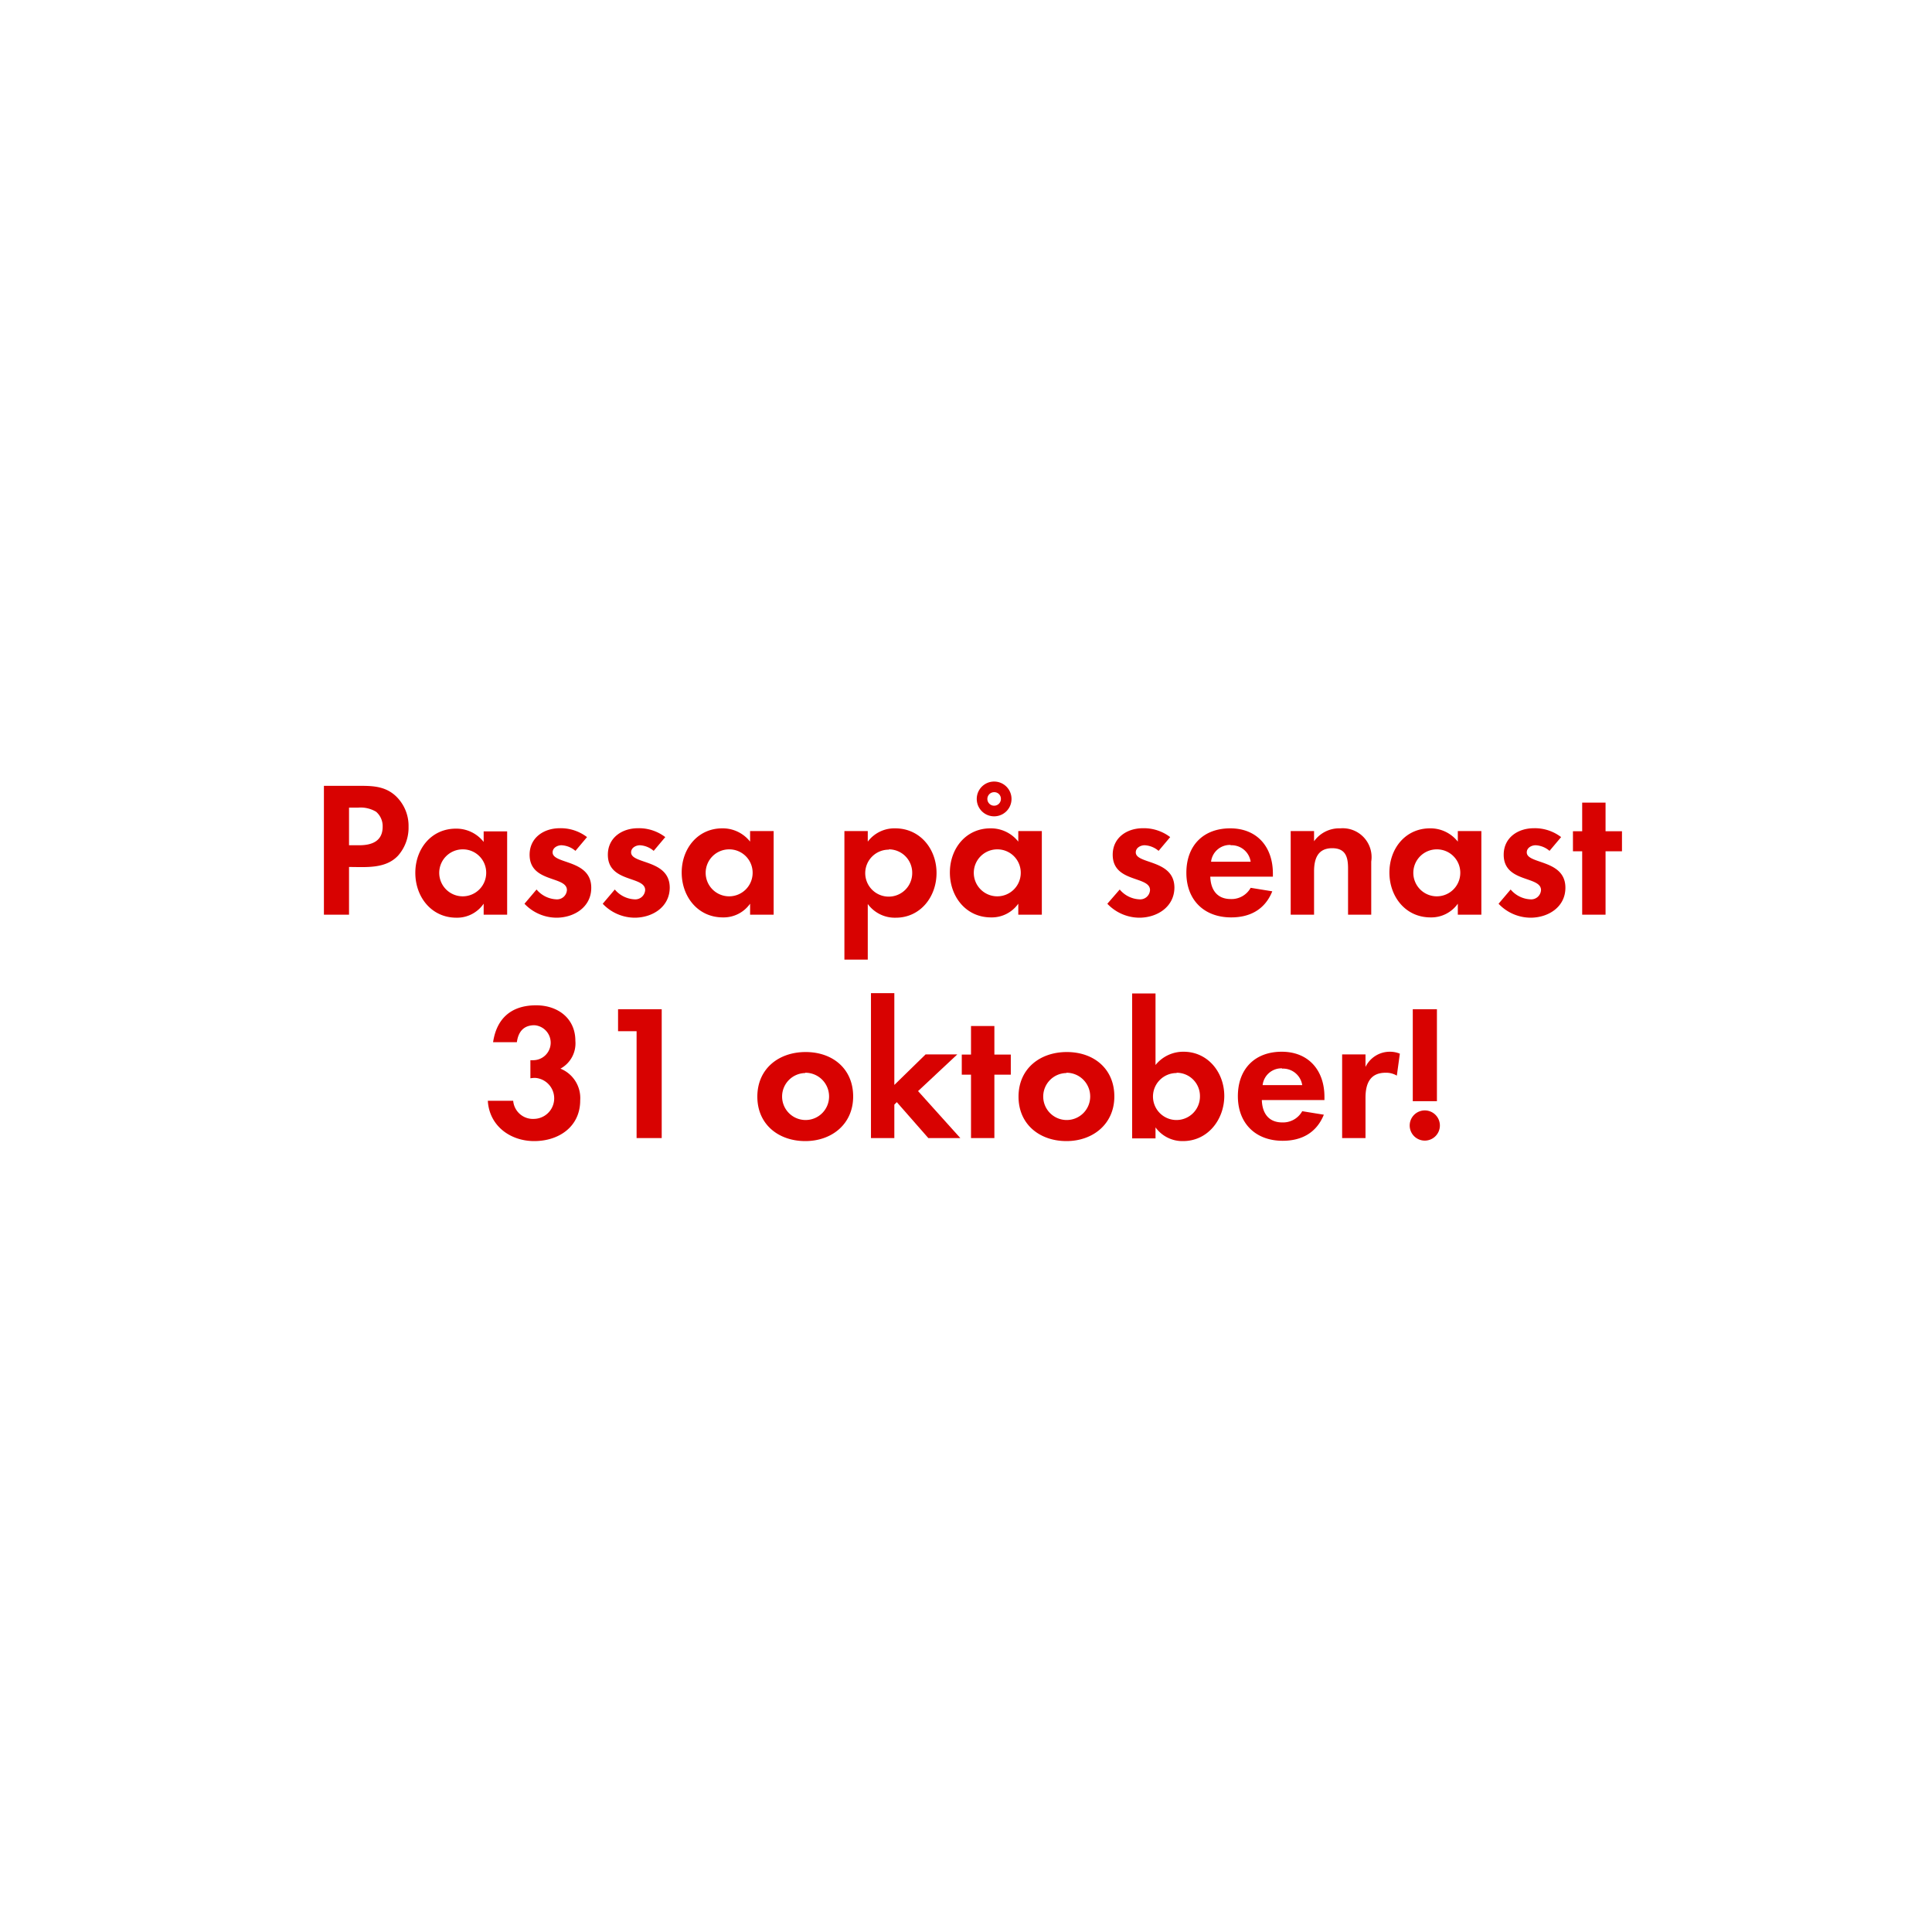 <svg id="Layer_1" data-name="Layer 1" xmlns="http://www.w3.org/2000/svg" viewBox="0 0 320 320"><defs><style>.cls-1{fill:#d80201;}</style></defs><title>text</title><path class="cls-1" d="M65.94,141.71c-2.08,2.24-5.35,1.89-8.13,1.89v7.9H53.65V130.16h6.21c2.11,0,4,.16,5.63,1.63a6.8,6.8,0,0,1,2.18,5.15A7,7,0,0,1,65.94,141.71Zm-3.65-7.26a5,5,0,0,0-3-.68H57.81V140h1.7c2.08,0,3.87-.67,3.87-3.07A3.13,3.13,0,0,0,62.29,134.45Z"/><path class="cls-1" d="M80.11,151.5v-1.82A5.34,5.34,0,0,1,75.6,152c-4.16,0-6.81-3.46-6.81-7.43s2.65-7.32,6.72-7.32a5.74,5.74,0,0,1,4.6,2.2v-1.75H84V151.5Zm-3.45-10.82a3.89,3.89,0,1,0,3.87,3.88A3.86,3.86,0,0,0,76.66,140.68Z"/><path class="cls-1" d="M92.15,152a7.36,7.36,0,0,1-5.28-2.31l2-2.36a4.56,4.56,0,0,0,3.27,1.63,1.64,1.64,0,0,0,1.76-1.54c0-2.37-6.18-1.18-6.18-5.85,0-2.82,2.34-4.39,5-4.39a7.16,7.16,0,0,1,4.51,1.47l-1.92,2.28A3.81,3.81,0,0,0,93,140c-.67,0-1.47.41-1.47,1.18,0,2,6.4,1.12,6.4,5.86C97.94,150.22,95.12,152,92.15,152Z"/><path class="cls-1" d="M105.1,152a7.35,7.35,0,0,1-5.27-2.31l2-2.36a4.56,4.56,0,0,0,3.27,1.63,1.64,1.64,0,0,0,1.76-1.54c0-2.37-6.18-1.18-6.18-5.85,0-2.82,2.34-4.39,5-4.39a7.16,7.16,0,0,1,4.51,1.47l-1.92,2.28A3.81,3.81,0,0,0,106,140c-.67,0-1.47.41-1.47,1.18,0,2,6.4,1.12,6.4,5.86C110.9,150.22,108.08,152,105.1,152Z"/><path class="cls-1" d="M124.24,151.5v-1.82a5.37,5.37,0,0,1-4.51,2.27c-4.16,0-6.82-3.46-6.82-7.43s2.66-7.32,6.72-7.32a5.77,5.77,0,0,1,4.61,2.2v-1.75h3.9V151.5Zm-3.46-10.82a3.89,3.89,0,1,0,3.88,3.88A3.87,3.87,0,0,0,120.78,140.68Z"/><path class="cls-1" d="M148.37,152a5.55,5.55,0,0,1-4.64-2.27v9.21h-3.87V137.65h3.87v1.75a5.52,5.52,0,0,1,4.54-2.2c4.13,0,6.85,3.42,6.85,7.39S152.43,152,148.37,152Zm-1.15-11.27a3.89,3.89,0,1,0,3.87,3.88A3.87,3.87,0,0,0,147.22,140.68Z"/><path class="cls-1" d="M168.66,151.5v-1.82a5.37,5.37,0,0,1-4.52,2.27c-4.16,0-6.81-3.46-6.81-7.43s2.65-7.32,6.72-7.32a5.77,5.77,0,0,1,4.61,2.2v-1.75h3.9V151.5Zm-3.46-10.82a3.89,3.89,0,1,0,3.87,3.88A3.87,3.87,0,0,0,165.2,140.68Zm-.54-5.47a2.88,2.88,0,0,1,0-5.76,2.88,2.88,0,0,1,0,5.76Zm0-4a1.12,1.12,0,1,0,1.12,1.12A1.09,1.09,0,0,0,164.66,131.21Z"/><path class="cls-1" d="M188.69,152a7.36,7.36,0,0,1-5.28-2.31l2.05-2.36a4.52,4.52,0,0,0,3.26,1.63,1.63,1.63,0,0,0,1.76-1.54c0-2.37-6.18-1.18-6.18-5.85,0-2.82,2.34-4.39,5-4.39a7.19,7.19,0,0,1,4.52,1.47l-1.92,2.28a3.84,3.84,0,0,0-2.31-.93c-.67,0-1.47.41-1.47,1.18,0,2,6.4,1.12,6.4,5.86C194.48,150.22,191.66,152,188.69,152Z"/><path class="cls-1" d="M200.46,145.2c.07,2.14,1.09,3.71,3.4,3.71a3.62,3.62,0,0,0,3.29-1.86l3.58.58c-1.21,3-3.67,4.32-6.81,4.32-4.48,0-7.42-2.88-7.42-7.39s2.81-7.36,7.26-7.36,7.07,3.07,7.07,7.48v.52Zm3.36-5.25a3.14,3.14,0,0,0-3.23,2.78h6.56A3.2,3.2,0,0,0,203.82,140Z"/><path class="cls-1" d="M223.28,151.5v-7.68c0-1.89-.42-3.33-2.63-3.33-2.39,0-3,1.76-3,3.84v7.17h-3.87V137.65h3.87v1.69A5.12,5.12,0,0,1,222,137.2a4.78,4.78,0,0,1,5.12,5.5v8.8Z"/><path class="cls-1" d="M241.46,151.5v-1.82a5.37,5.37,0,0,1-4.52,2.27c-4.16,0-6.81-3.46-6.81-7.43s2.65-7.32,6.72-7.32a5.77,5.77,0,0,1,4.61,2.2v-1.75h3.9V151.5ZM238,140.68a3.89,3.89,0,1,0,3.87,3.88A3.87,3.87,0,0,0,238,140.68Z"/><path class="cls-1" d="M253.49,152a7.36,7.36,0,0,1-5.28-2.31l2-2.36a4.56,4.56,0,0,0,3.27,1.63,1.63,1.63,0,0,0,1.76-1.54c0-2.37-6.18-1.18-6.18-5.85,0-2.82,2.34-4.39,5-4.39a7.14,7.14,0,0,1,4.51,1.47l-1.92,2.28a3.81,3.81,0,0,0-2.3-.93c-.67,0-1.47.41-1.47,1.18,0,2,6.4,1.12,6.4,5.86C259.28,150.22,256.46,152,253.49,152Z"/><path class="cls-1" d="M265.93,141V151.5h-3.87V141h-1.53v-3.32h1.53v-4.74h3.87v4.74h2.72V141Z"/><path class="cls-1" d="M88.48,189c-4,0-7.45-2.56-7.68-6.68H85a3.28,3.28,0,0,0,3.52,3,3.4,3.4,0,0,0,.1-6.79,5,5,0,0,0-.77.07v-3a3.76,3.76,0,0,0,.58,0,2.9,2.9,0,0,0,.09-5.79c-1.82,0-2.68,1.12-2.91,2.81H81.67c.6-4,3.07-6.11,7.13-6.11,3.55,0,6.5,2.12,6.5,5.89A4.76,4.76,0,0,1,92.83,177a5.26,5.26,0,0,1,3.27,5.25C96.1,186.64,92.54,189,88.48,189Z"/><path class="cls-1" d="M105.44,188.5V170.8h-3.07v-3.64h7.23V188.5Z"/><path class="cls-1" d="M133.38,189c-4.42,0-7.94-2.75-7.94-7.36s3.52-7.39,8-7.39,7.87,2.78,7.87,7.36S137.76,189,133.38,189Zm0-11.27a3.89,3.89,0,1,0,3.94,3.91A3.92,3.92,0,0,0,133.34,177.68Z"/><path class="cls-1" d="M153.76,188.5l-5.22-5.95-.41.41v5.54h-3.87v-24h3.87V179.7l5.18-5.06h5.25l-6.5,6.08,7,7.78Z"/><path class="cls-1" d="M164.7,178V188.5h-3.87V178H159.3v-3.33h1.53v-4.73h3.87v4.73h2.72V178Z"/><path class="cls-1" d="M176.64,189c-4.42,0-7.94-2.75-7.94-7.36s3.52-7.39,8-7.39,7.87,2.78,7.87,7.36S181,189,176.64,189Zm0-11.27a3.89,3.89,0,1,0,3.93,3.91A3.92,3.92,0,0,0,176.61,177.68Z"/><path class="cls-1" d="M195.94,189a5.48,5.48,0,0,1-4.55-2.27v1.82h-3.87v-24h3.87V176.4a5.89,5.89,0,0,1,4.64-2.2c4.06,0,6.75,3.45,6.75,7.32S200.09,189,195.94,189Zm-1.06-11.27a3.89,3.89,0,1,0,3.87,3.88A3.86,3.86,0,0,0,194.88,177.68Z"/><path class="cls-1" d="M209,182.2c.06,2.14,1.09,3.71,3.39,3.71a3.64,3.64,0,0,0,3.3-1.86l3.58.58c-1.22,3-3.68,4.32-6.82,4.32-4.48,0-7.42-2.88-7.42-7.39s2.82-7.36,7.26-7.36,7.08,3.07,7.08,7.48v.52Zm3.36-5.25a3.14,3.14,0,0,0-3.23,2.78h6.56A3.22,3.22,0,0,0,212.32,177Z"/><path class="cls-1" d="M231.36,178.16a3.45,3.45,0,0,0-1.86-.48c-2.62,0-3.33,1.86-3.33,4.16v6.66H222.3V174.64h3.87v2.08a4.47,4.47,0,0,1,4-2.52,4.3,4.3,0,0,1,1.69.32Z"/><path class="cls-1" d="M236,188.92a2.5,2.5,0,1,1,2.49-2.5A2.5,2.5,0,0,1,236,188.92Zm-2-6.53V167.16h4v15.23Z"/></svg>